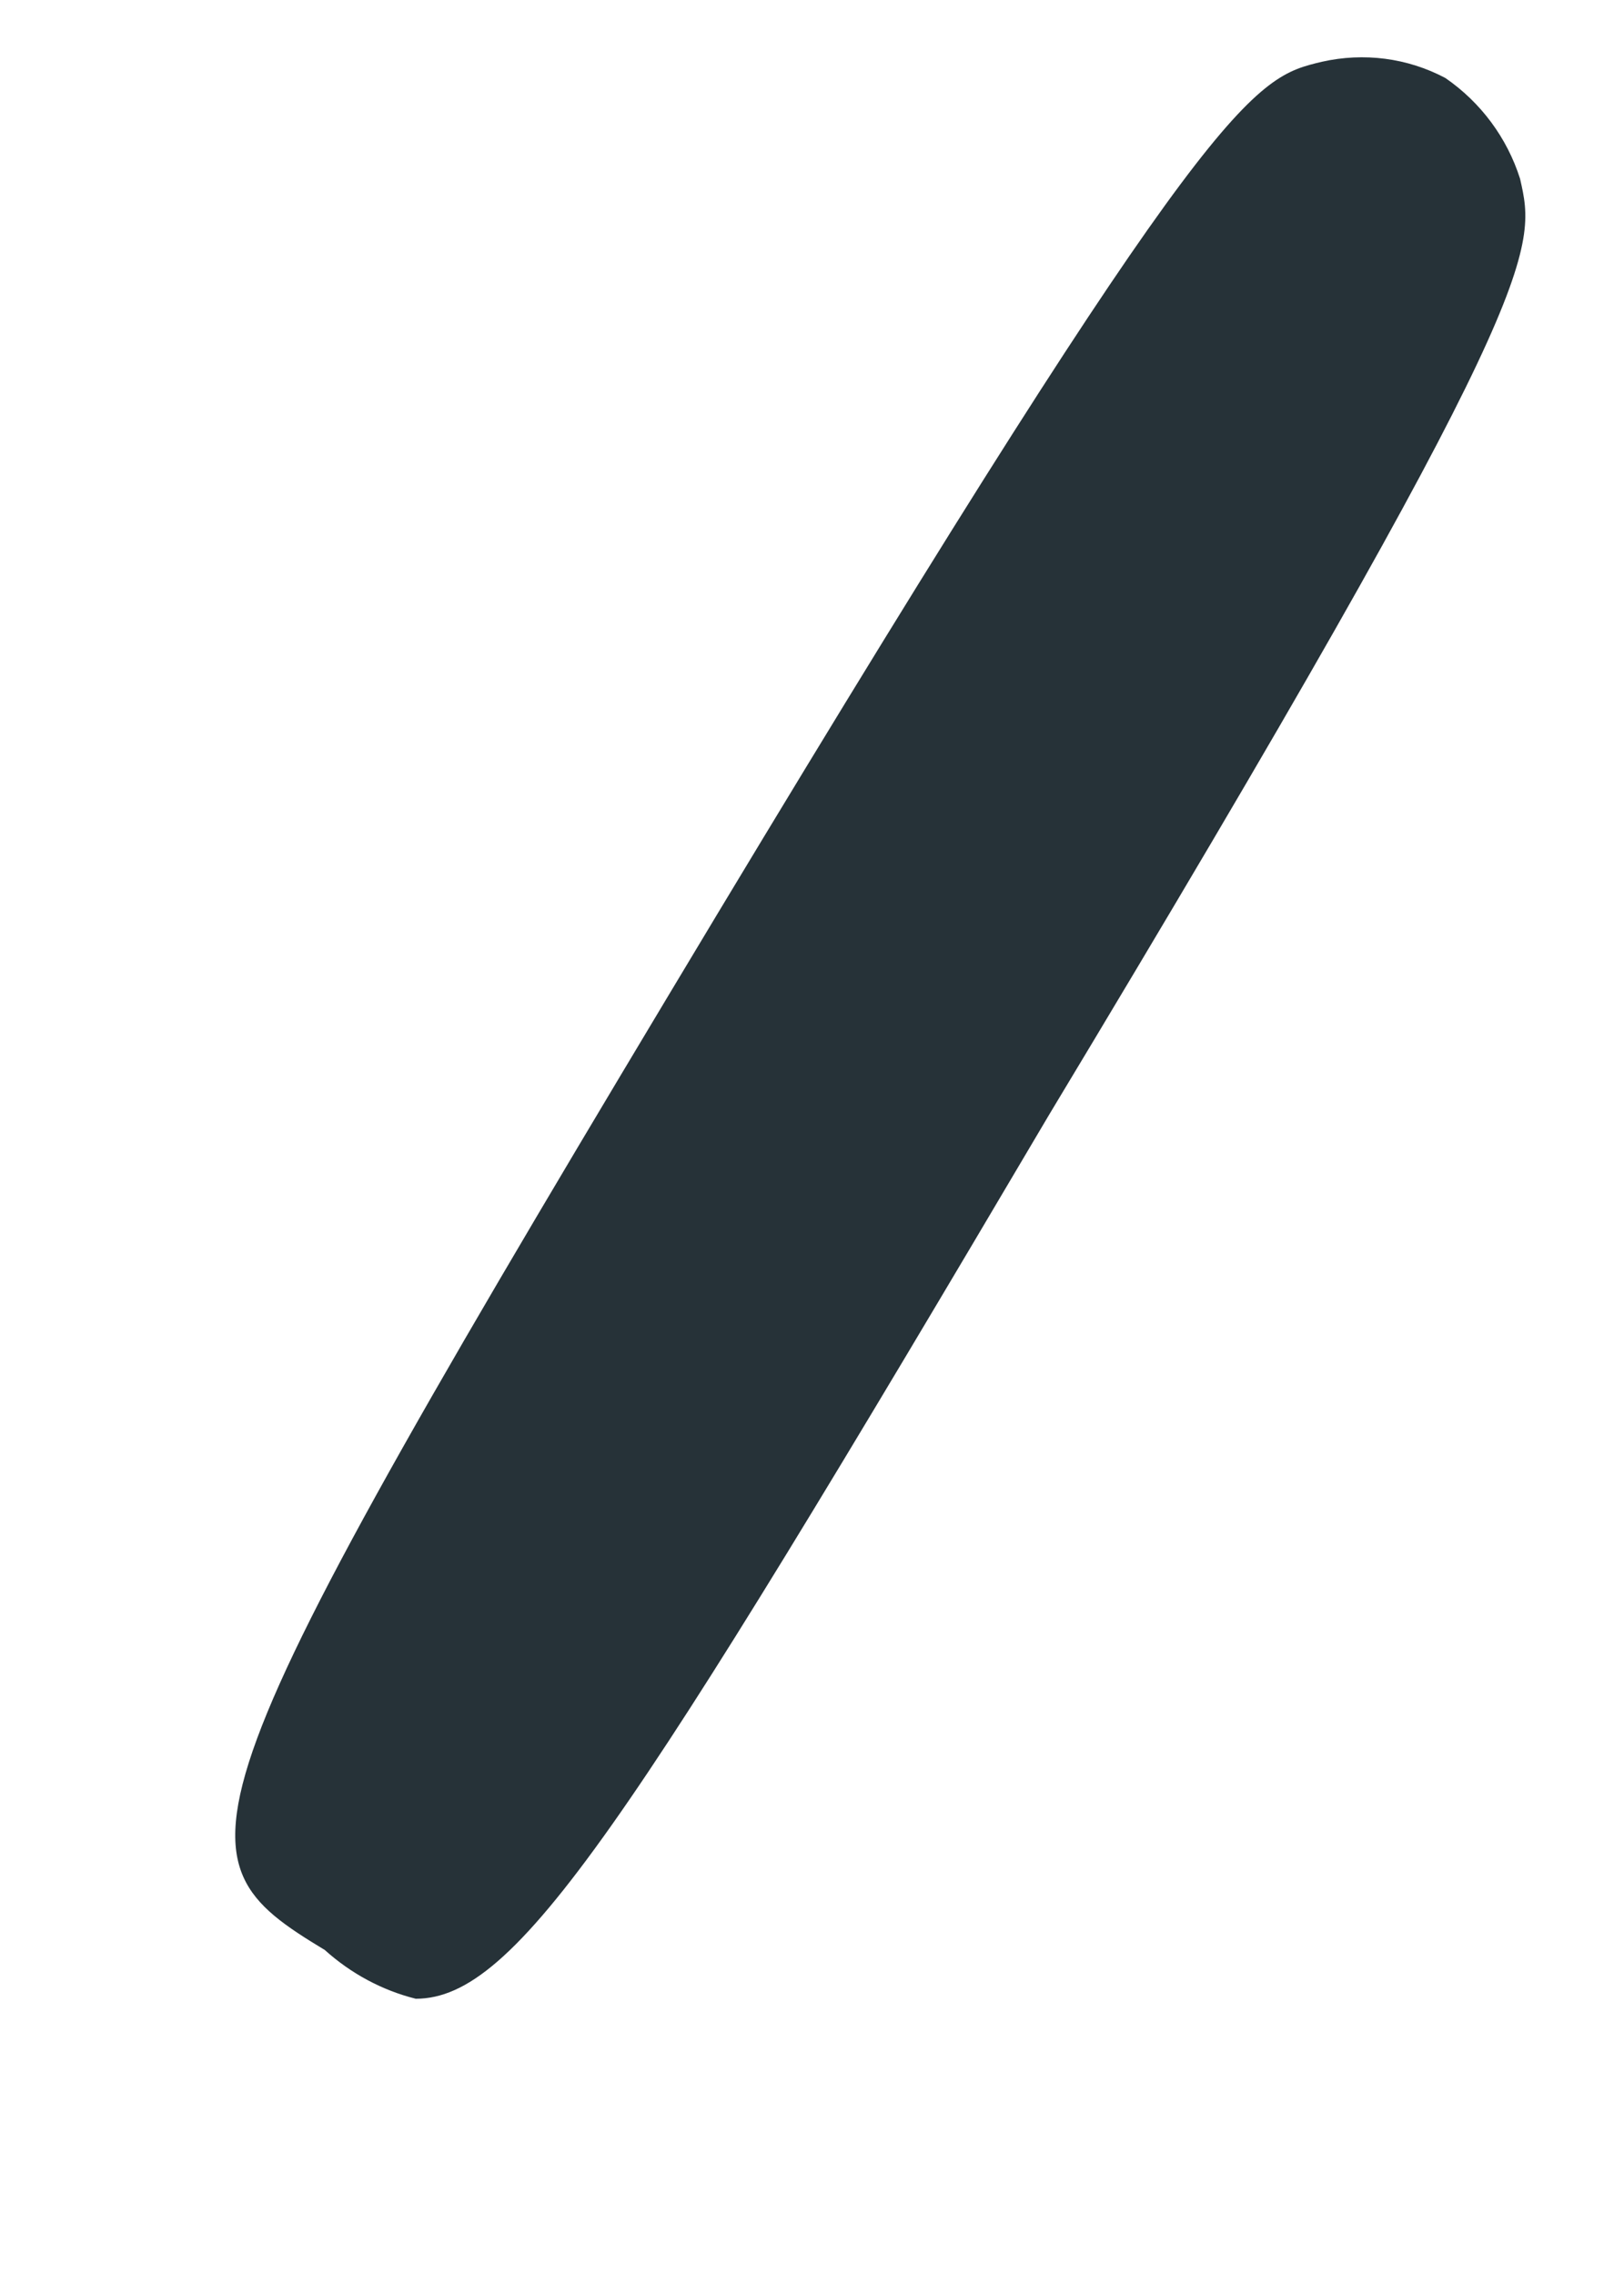 <?xml version="1.0" encoding="UTF-8" standalone="no"?><svg width='5' height='7' viewBox='0 0 5 7' fill='none' xmlns='http://www.w3.org/2000/svg'>
<path d='M1.28 6.15C1.176 6.124 1.08 6.072 1 6C0.52 5.71 0.52 5.62 2.21 2.81C3.74 0.27 3.86 0.24 4.07 0.19C4.199 0.161 4.333 0.178 4.45 0.24C4.559 0.315 4.64 0.424 4.68 0.55C4.73 0.77 4.76 0.89 3.23 3.43C1.93 5.63 1.59 6.15 1.28 6.15Z' fill='#263238'/>
</svg>
